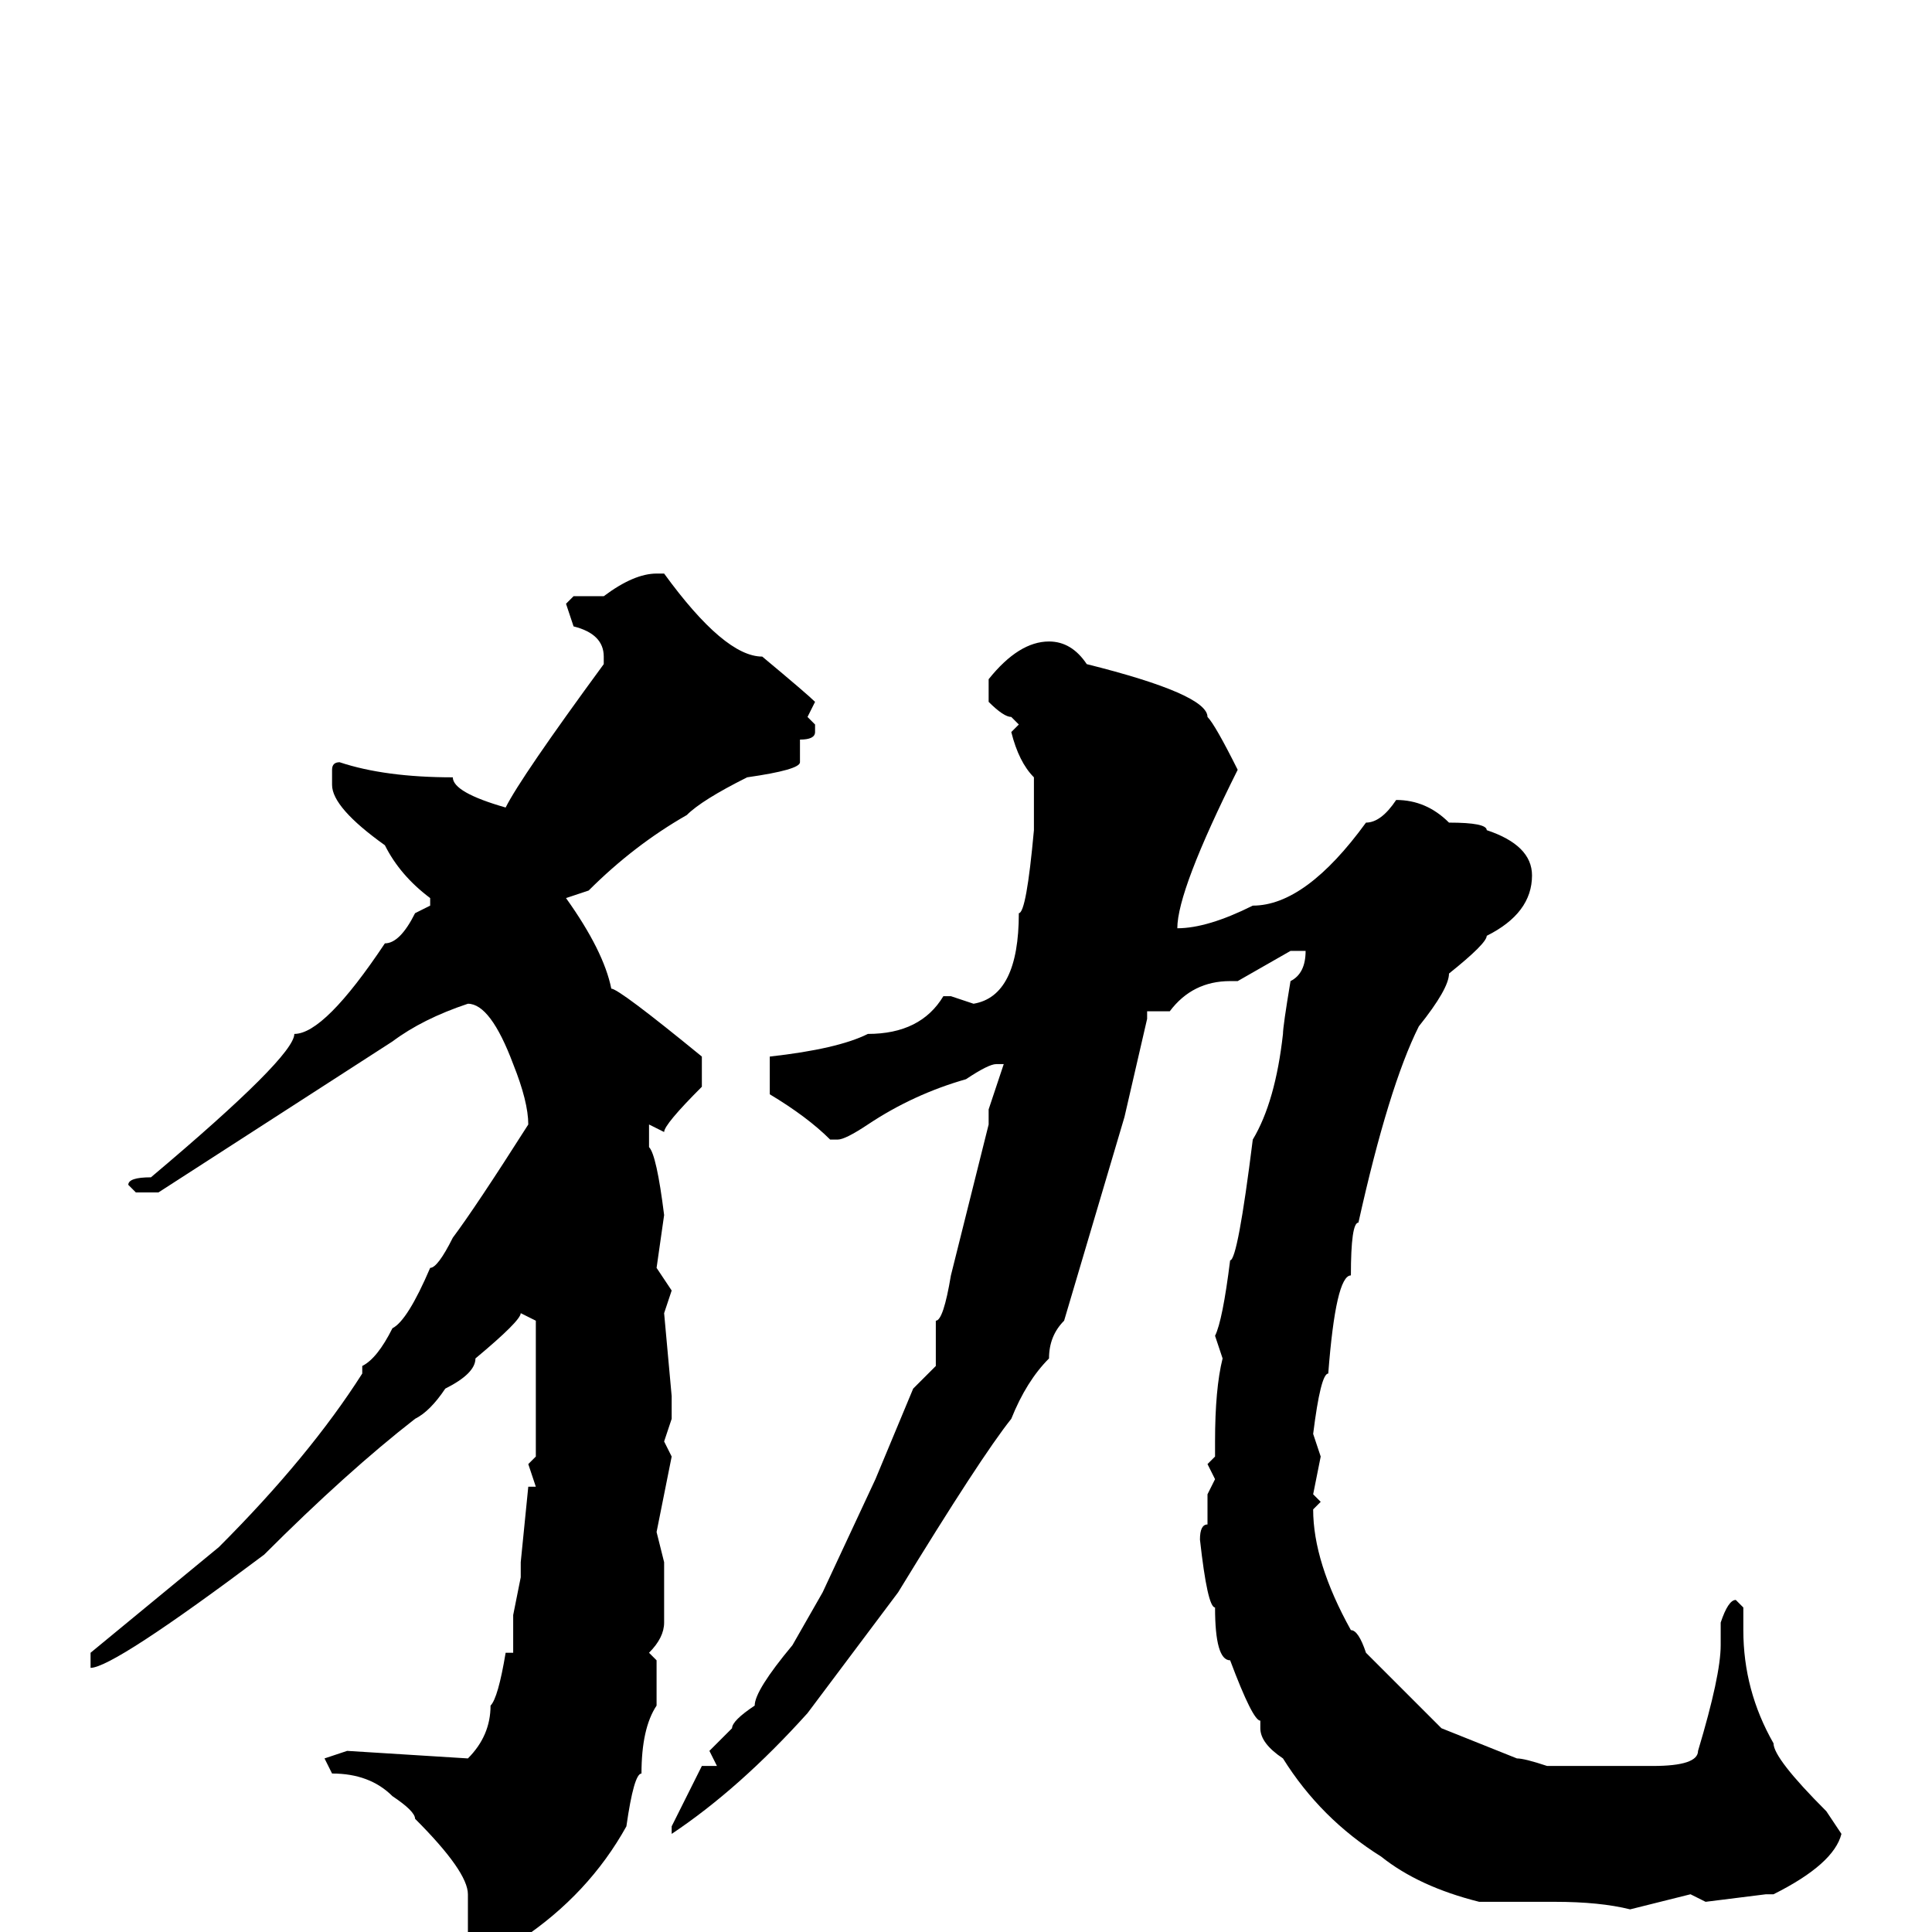 <svg xmlns="http://www.w3.org/2000/svg" viewBox="0 -256 256 256">
	<path fill="#000000" d="M87 -180H88Q96 -169 101 -169Q107 -164 108 -163L107 -161L108 -160V-159Q108 -158 106 -158V-155Q106 -154 99 -153Q93 -150 91 -148Q84 -144 78 -138L75 -137Q80 -130 81 -125Q82 -125 93 -116V-112Q88 -107 88 -106L86 -107V-106V-104Q87 -103 88 -95L87 -88L89 -85L88 -82L89 -71V-68L88 -65L89 -63L87 -53L88 -49V-41Q88 -39 86 -37L87 -36V-34V-32V-30Q85 -27 85 -21Q84 -21 83 -14Q78 -5 69 1Q67 4 63 4L62 3V0V-5Q62 -8 55 -15Q55 -16 52 -18Q49 -21 44 -21L43 -23L46 -24L62 -23Q65 -26 65 -30Q66 -31 67 -37H68V-38V-39V-41V-42L69 -47V-49L70 -59H71L70 -62L71 -63V-65V-68V-69V-73V-77V-78V-80V-81L69 -82Q69 -81 63 -76Q63 -74 59 -72Q57 -69 55 -68Q46 -61 35 -50Q15 -35 12 -35V-36V-37L29 -51Q41 -63 48 -74V-75Q50 -76 52 -80Q54 -81 57 -88Q58 -88 60 -92Q63 -96 70 -107Q70 -110 68 -115Q65 -123 62 -123Q56 -121 52 -118L21 -98H18L17 -99Q17 -100 20 -100Q39 -116 39 -119Q43 -119 51 -131Q53 -131 55 -135L57 -136V-137Q53 -140 51 -144Q44 -149 44 -152V-154Q44 -155 45 -155Q51 -153 60 -153Q60 -151 67 -149Q69 -153 80 -168V-169Q80 -172 76 -173L75 -176L76 -177H80Q84 -180 87 -180ZM139 -171Q142 -171 144 -168Q160 -164 160 -161Q161 -160 164 -154Q156 -138 156 -133Q160 -133 166 -136Q173 -136 181 -147Q183 -147 185 -150Q189 -150 192 -147Q197 -147 197 -146Q203 -144 203 -140Q203 -135 197 -132Q197 -131 192 -127Q192 -125 188 -120Q184 -112 180 -94Q179 -94 179 -87Q177 -87 176 -74Q175 -74 174 -66L175 -63L174 -58L175 -57L174 -56Q174 -49 179 -40Q180 -40 181 -37Q182 -36 191 -27L201 -23Q202 -23 205 -22H219Q225 -22 225 -24Q228 -34 228 -38V-41Q229 -44 230 -44L231 -43V-40Q231 -32 235 -25Q235 -23 242 -16L244 -13Q243 -9 235 -5H234L226 -4L224 -5L216 -3Q212 -4 206 -4H198H196Q188 -6 183 -10Q175 -15 170 -23Q167 -25 167 -27V-28Q166 -28 163 -36Q161 -36 161 -43Q160 -43 159 -52Q159 -54 160 -54V-56V-58L161 -60L160 -62L161 -63V-65Q161 -72 162 -76L161 -79Q162 -81 163 -89Q164 -89 166 -105Q169 -110 170 -119Q170 -120 171 -126Q173 -127 173 -130H171L164 -126H163Q158 -126 155 -122H154H152V-121L149 -108L141 -81Q139 -79 139 -76Q136 -73 134 -68Q130 -63 119 -45L107 -29Q98 -19 89 -13V-14L93 -22H95L94 -24L97 -27Q97 -28 100 -30Q100 -32 105 -38L109 -45L116 -60L121 -72L124 -75V-81Q125 -81 126 -87L129 -99L131 -107V-109L133 -115H132Q131 -115 128 -113Q121 -111 115 -107Q112 -105 111 -105H110Q107 -108 102 -111V-112Q102 -113 102 -116Q111 -117 115 -119Q122 -119 125 -124H126L129 -123Q135 -124 135 -135Q136 -135 137 -146V-150V-153Q135 -155 134 -159L135 -160L134 -161Q133 -161 131 -163V-166Q135 -171 139 -171Z"/>
</svg>